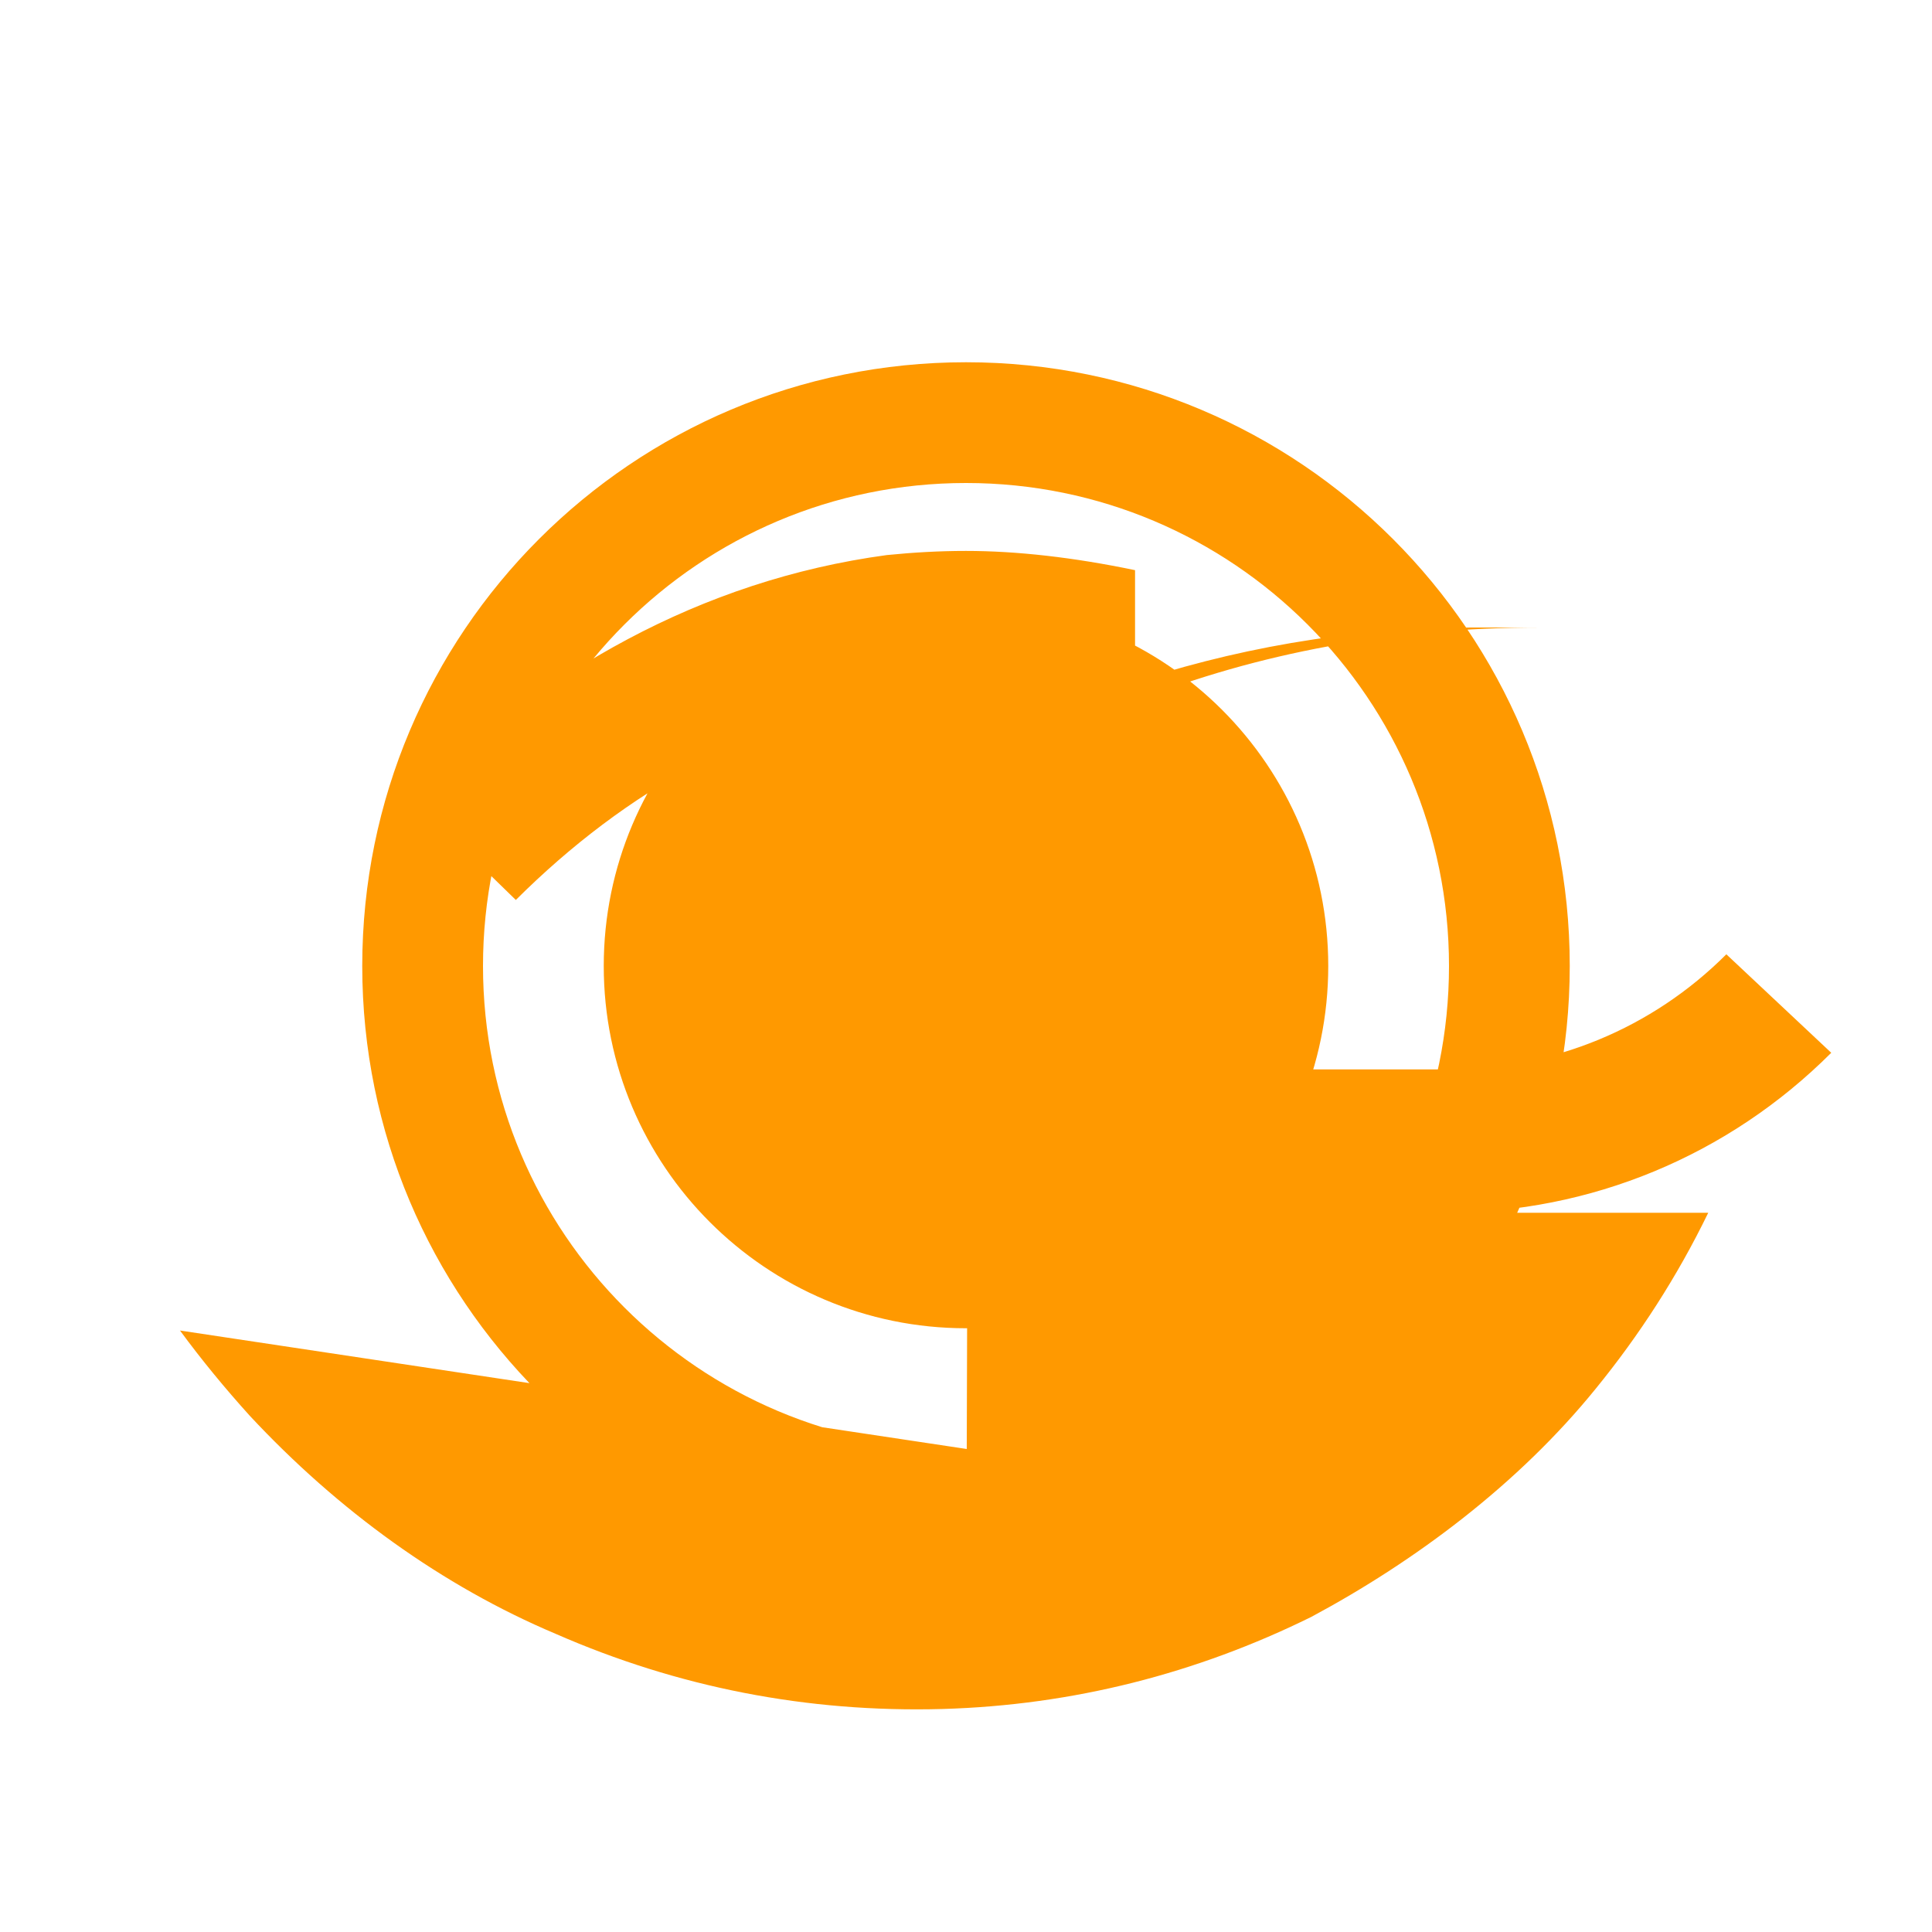 
<svg xmlns="http://www.w3.org/2000/svg" viewBox="0 0 512 512" width="100%" height="100%" fill="#FF9900">
  <path d="M256 96c-88.4 0-160 71.6-160 160s71.6 160 160 160 160-71.6 160-160-71.6-160-160-160zm0 32c70.7 0 128 57.3 128 128s-57.3 128-128 128-128-57.3-128-128 57.3-128 128-128zm0 32c-53 0-96 43-96 96s43 96 96 96 96-43 96-96-43-96-96-96zm0 32c-35.3 0-64 28.7-64 64s28.7 64 64 64 64-28.7 64-64-28.7-64-64-64zm.2 192L47.7 352.6c5.8 7.9 12 15.4 18.5 22.6 23.4 25.1 51 45.1 81.1 57.8 32.2 14.1 66.5 20.9 102.5 19.9 34.5-1 67.3-9.4 97.7-24.4 27.6-14.8 54.9-35.2 75.4-60.5 11.5-14.1 21.6-29.7 29.8-46.6H383c38.5 0 75-15.1 102.3-42.4l-27.8-26.1c-19.7 19.7-46 30.5-73.8 30.5h-127.2zm44.6-232.9c-16.3-3.4-31.4-5.1-44.8-5.1-7.1 0-14 .4-21 1.1-49.5 6.7-91.6 31.1-125.6 64.8l27.3 26.6c29.1-29 64.5-49.1 106.4-55 5.8-.9 11.8-1.3 19.1-1.3 10.9 0 23.6 1.3 37.6 4.1l1-.4c32.5-12.9 68.6-19.6 107.2-19.6h-17.9c-32.7 0-64.2 5.8-92.4 15.4-14.6 5-28 11-41.1 18.3l44.2 20.9z"/>
</svg>
